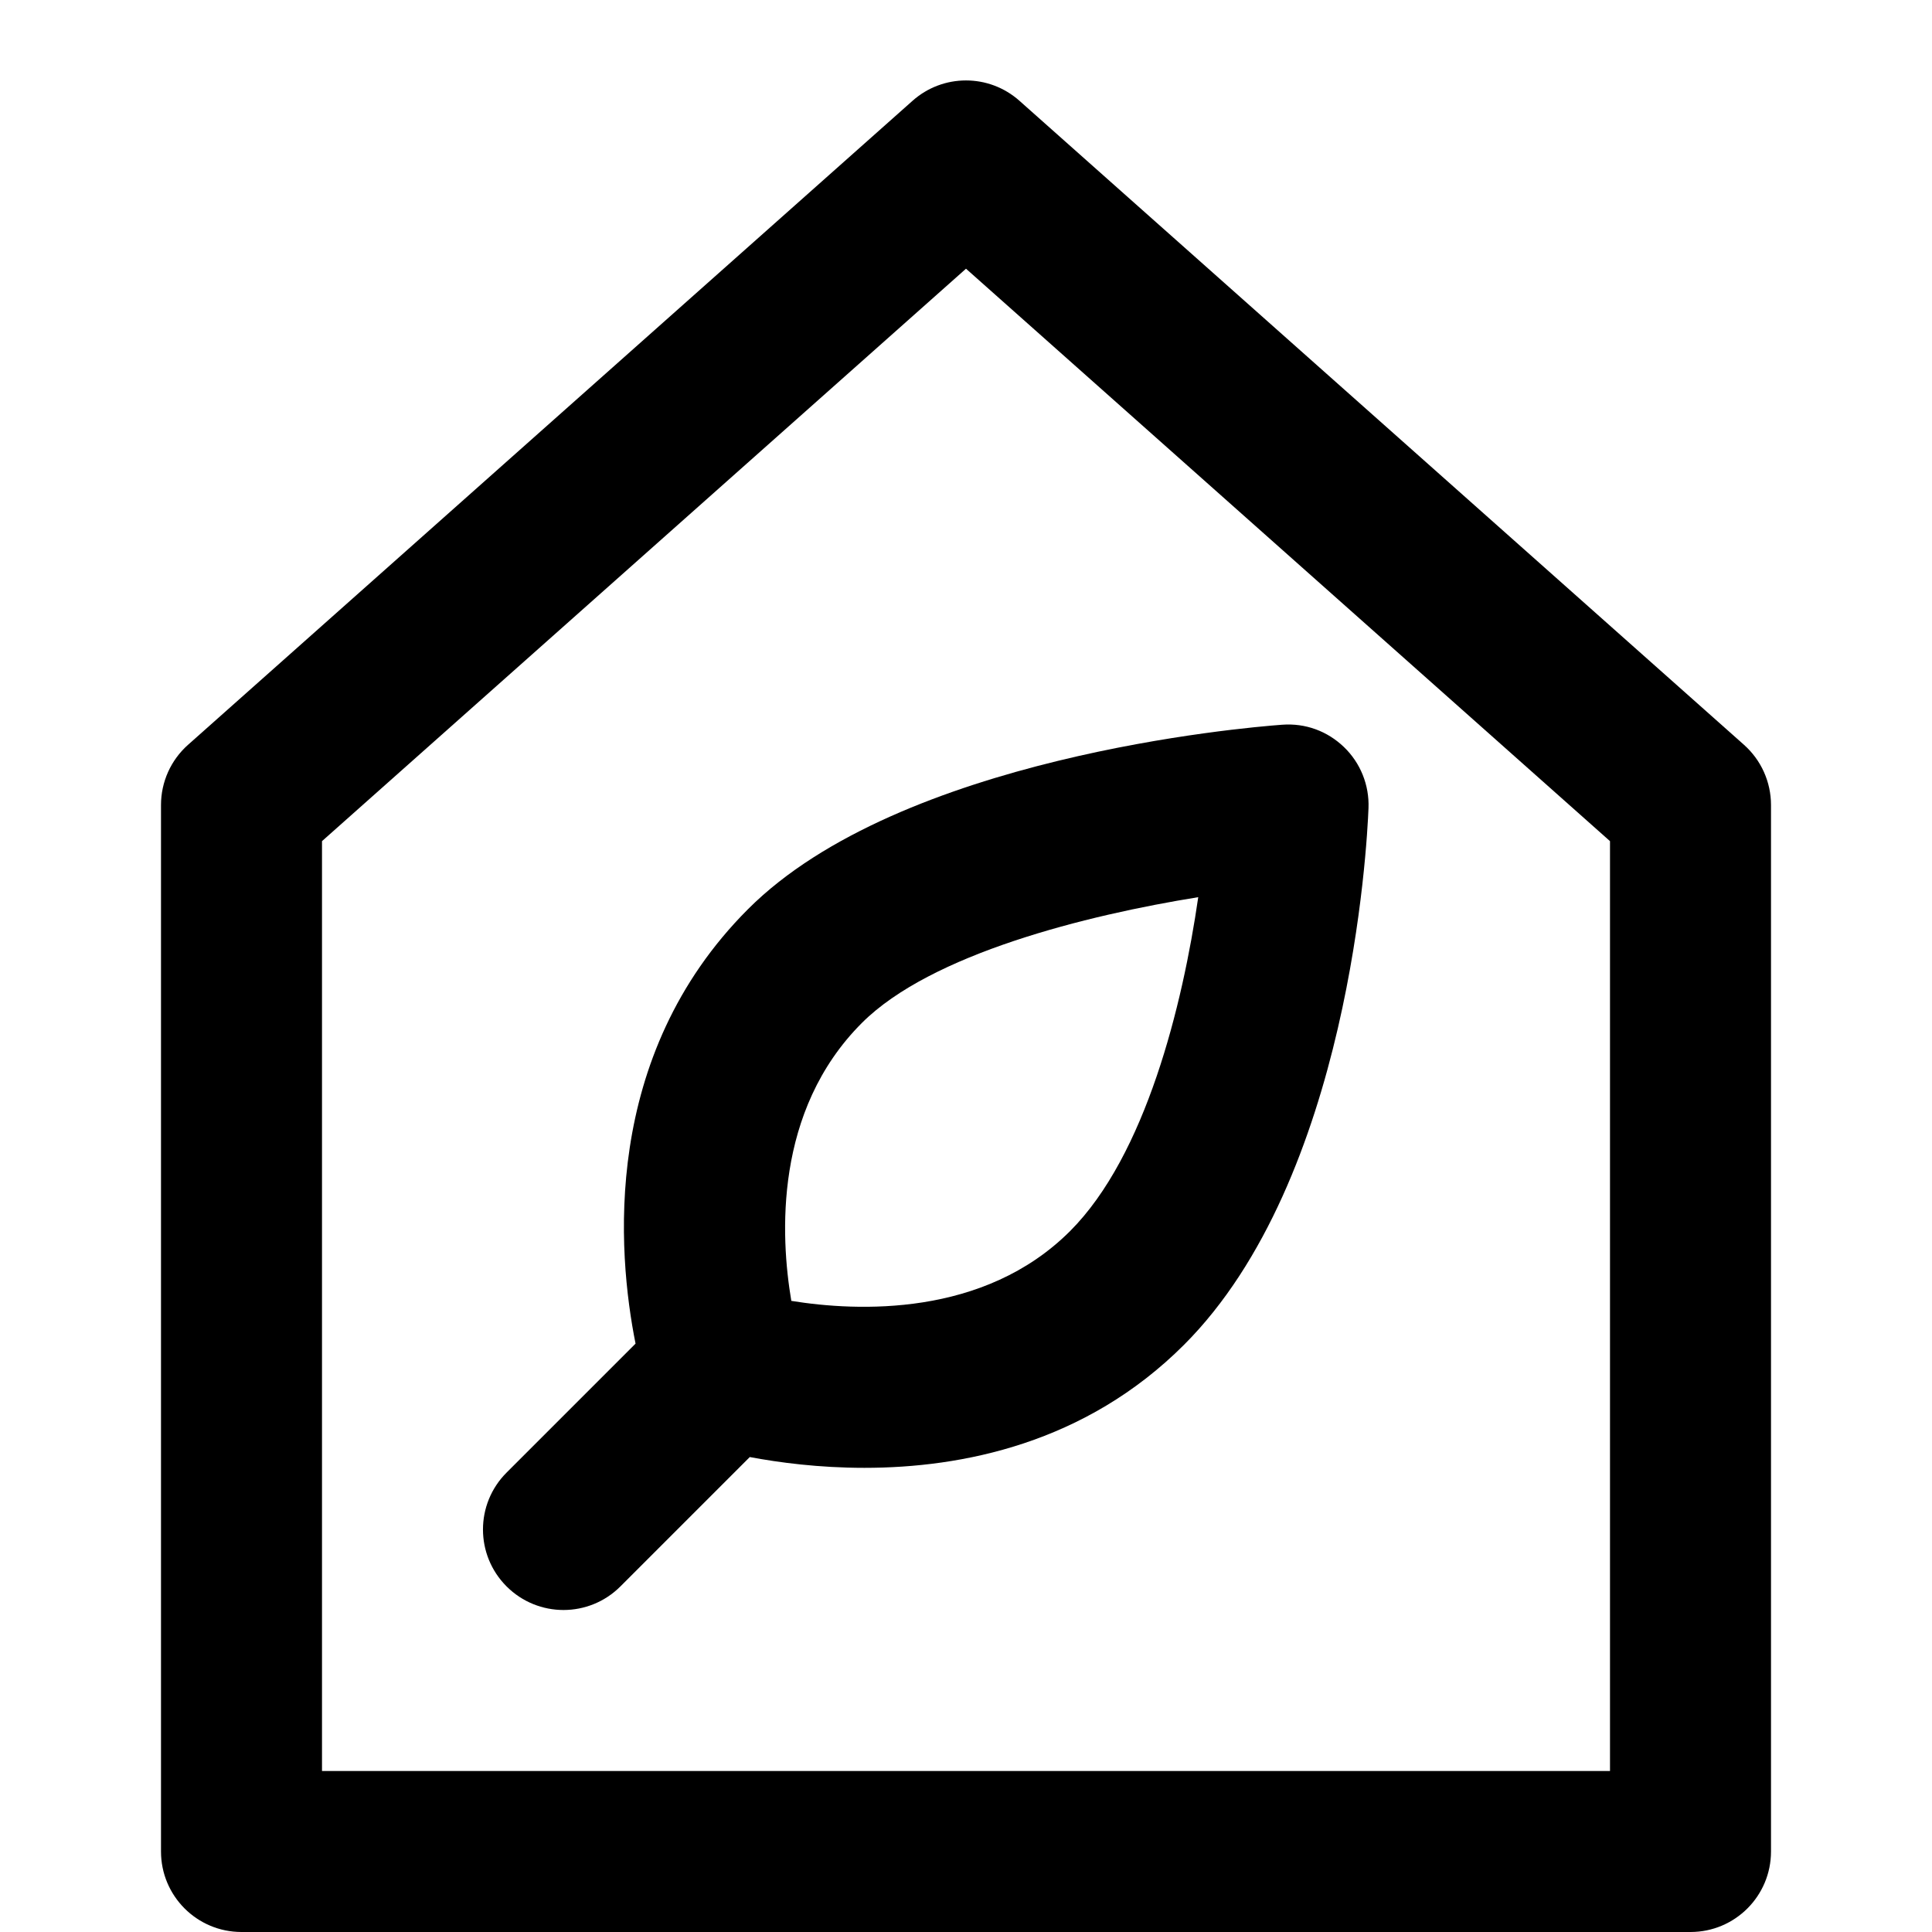 <?xml version="1.0" encoding="utf-8"?>
<!-- Generator: Adobe Illustrator 19.2.1, SVG Export Plug-In . SVG Version: 6.00 Build 0)  -->
<!DOCTYPE svg PUBLIC "-//W3C//DTD SVG 1.1//EN" "http://www.w3.org/Graphics/SVG/1.1/DTD/svg11.dtd">
<svg version="1.1" id="Layer_1" xmlns="http://www.w3.org/2000/svg" xmlns:xlink="http://www.w3.org/1999/xlink" x="0px" y="0px"
	 width="24px" height="24px" viewBox="0 0 24 24" enable-background="new 0 0 24 24" xml:space="preserve">
<path d="M3,24h18c0.553,0,1-0.448,1-1V10c0-0.286-0.122-0.558-0.336-0.748l-9-8c-0.379-0.337-0.949-0.337-1.328,0l-9,8
	C2.122,9.442,2,9.714,2,10v13C2,23.552,2.447,24,3,24z M4,10.449l8-7.111l8,7.111V22H4V10.449z"/>
<path d="M15.926,9.003c-0.479,0.035-4.745,0.401-6.633,2.29c-1.829,1.829-1.624,4.266-1.398,5.398l-1.602,1.602
	c-0.391,0.391-0.391,1.023,0,1.414C6.488,19.902,6.744,20,7,20s0.512-0.098,0.707-0.293l1.607-1.607
	c0.361,0.068,0.857,0.134,1.424,0.134c1.211,0,2.744-0.302,3.97-1.528c2.058-2.058,2.274-6.203,2.292-6.668
	c0.011-0.285-0.1-0.561-0.305-0.758C16.49,9.083,16.218,8.981,15.926,9.003z M13.293,15.293c-1.073,1.072-2.646,0.999-3.463,0.867
	c-0.136-0.805-0.216-2.36,0.877-3.453c0.858-0.858,2.788-1.338,4.178-1.562C14.691,12.486,14.233,14.352,13.293,15.293z"/>
</svg>
